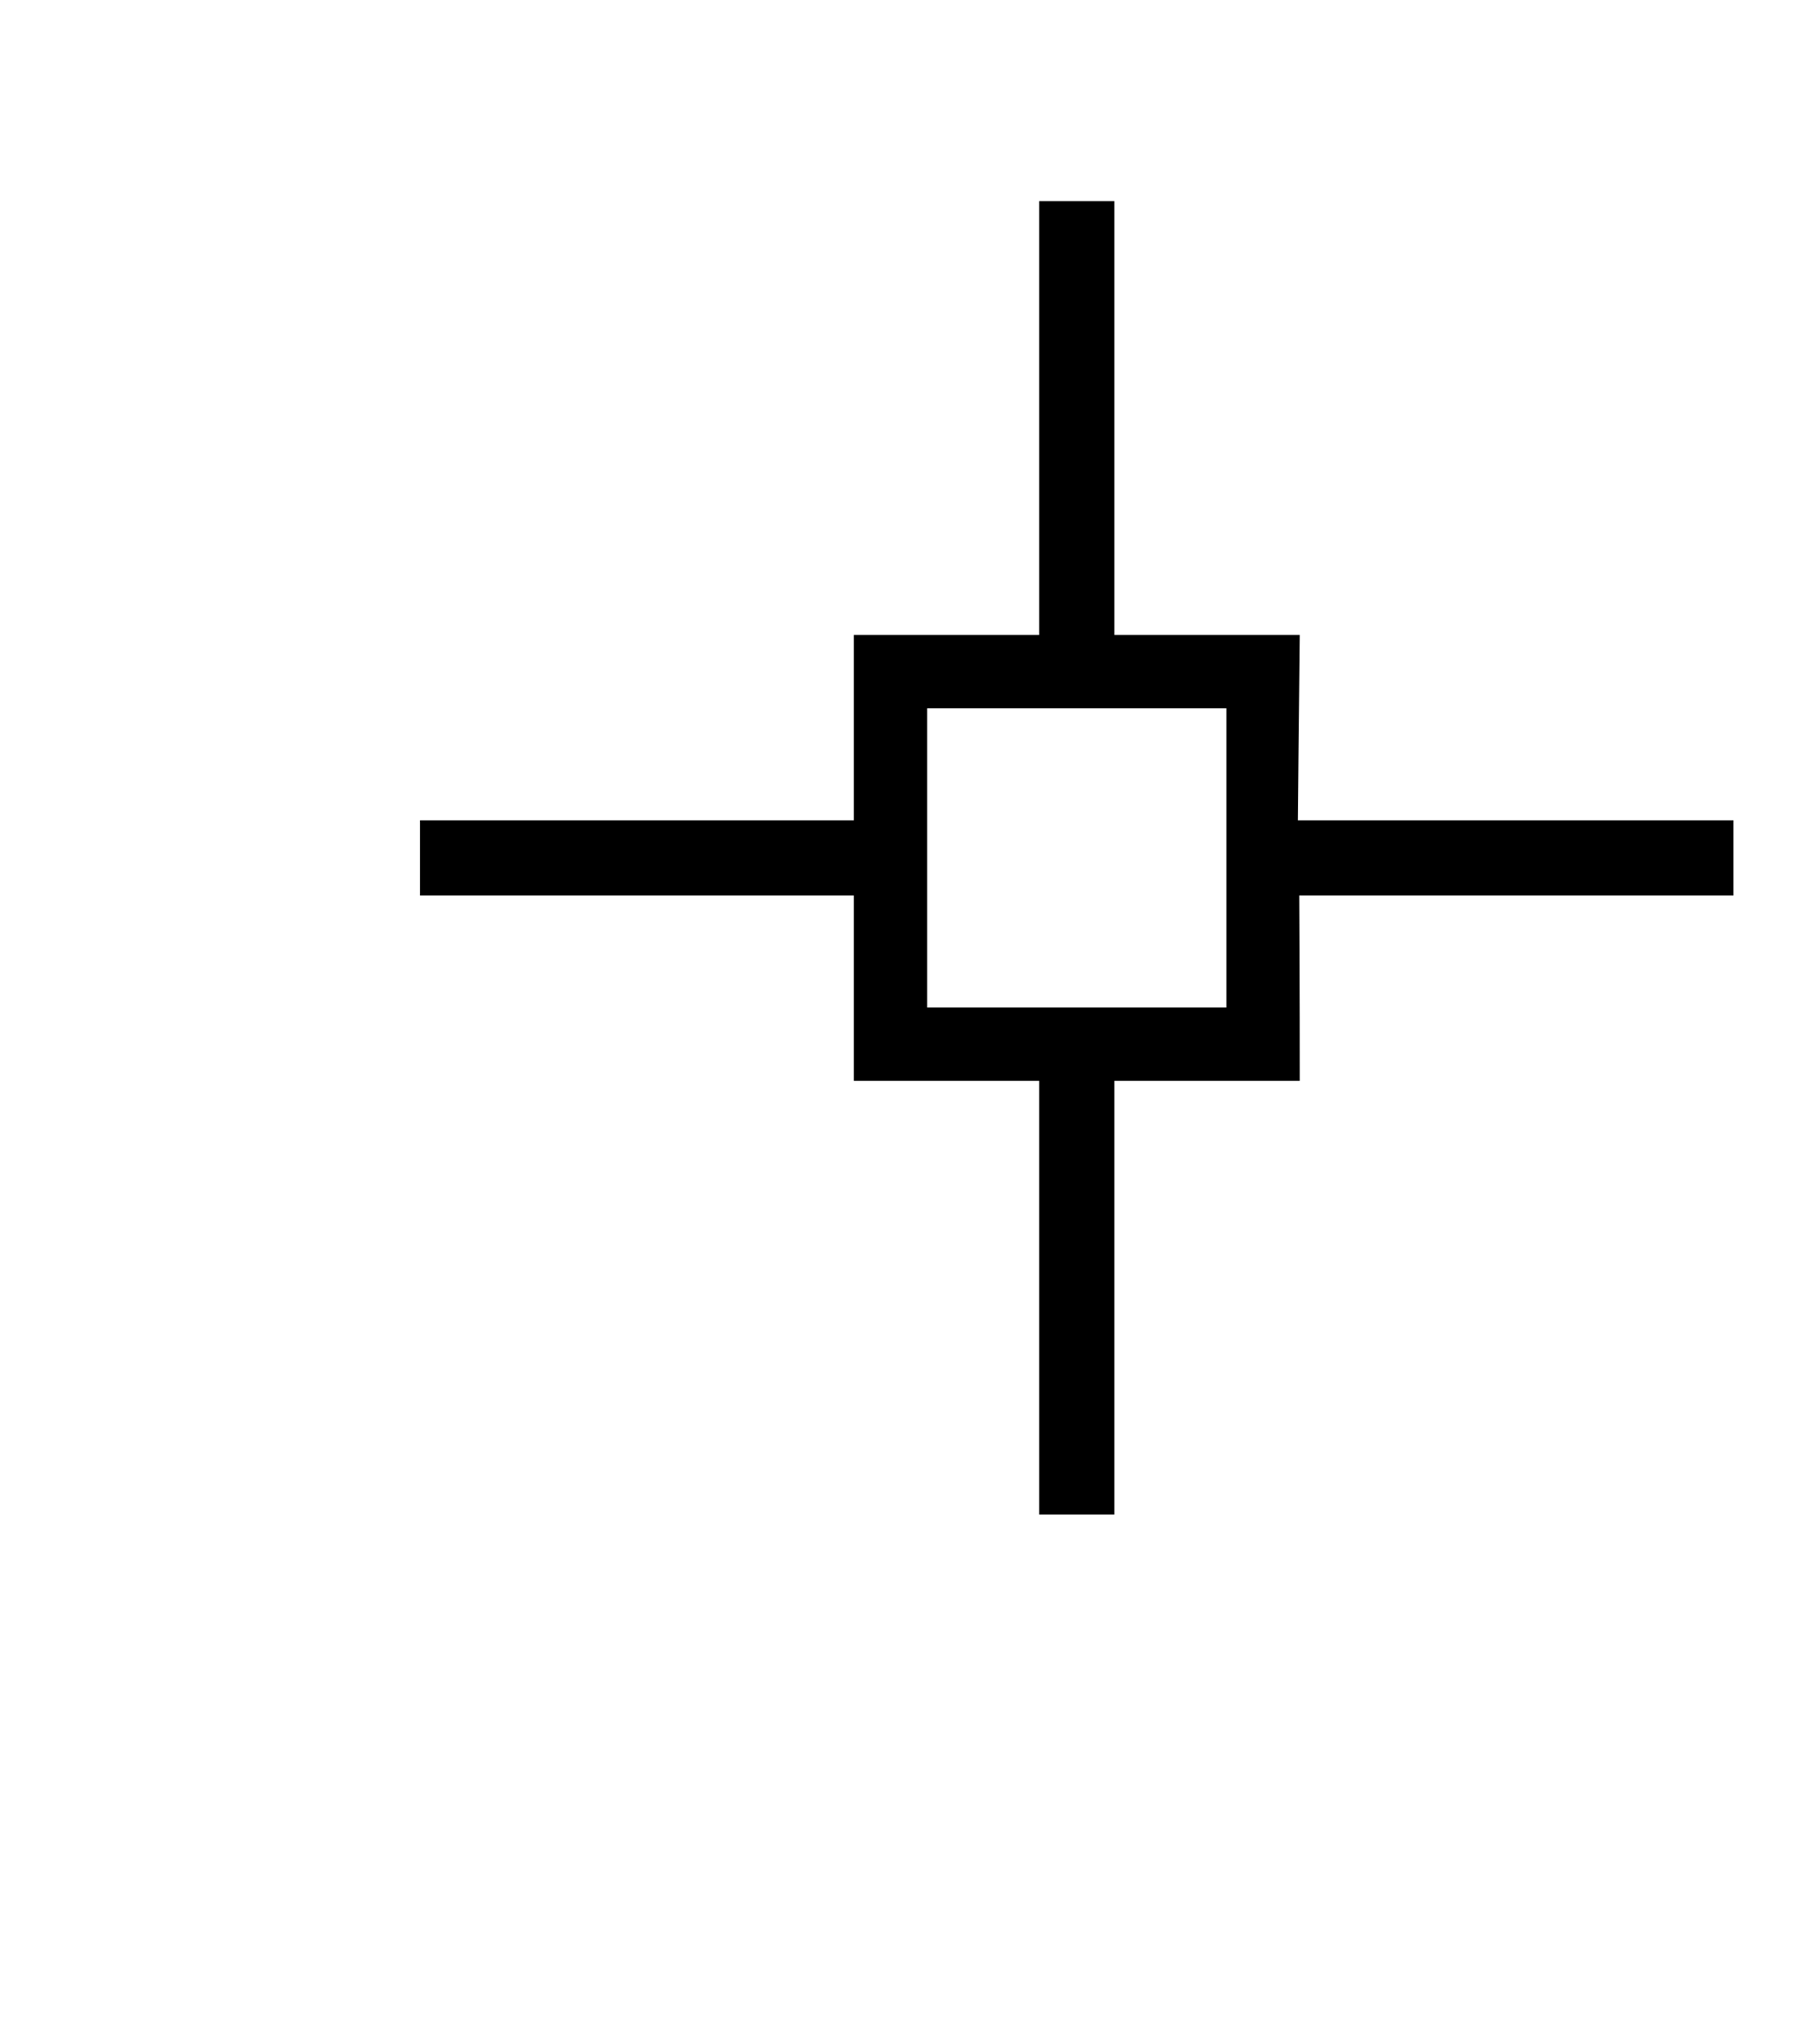 <?xml version="1.0" standalone="no"?>
<!DOCTYPE svg PUBLIC "-//W3C//DTD SVG 1.1//EN" "http://www.w3.org/Graphics/SVG/1.1/DTD/svg11.dtd" >
<svg xmlns="http://www.w3.org/2000/svg" xmlns:xlink="http://www.w3.org/1999/xlink" version="1.1" viewBox="-10 0 14738 16383">
   <path fill="currentColor"
d="M6904 5142h1501v-3513h609v1933.5v1579.5h1501q-6 608 -10 963t-5 538h1549.5h1977.5v609h-1945.5h-1570.5q1 207 2.5 567t1.5 934h-1501v1579v1933h-609v-3512h-1501v-919.5v-581.5h-1570h-1943v-609h1968h1545v-573.5v-927.5zM7498 5736v2423h2423v-2423h-2423z" />
</svg>

